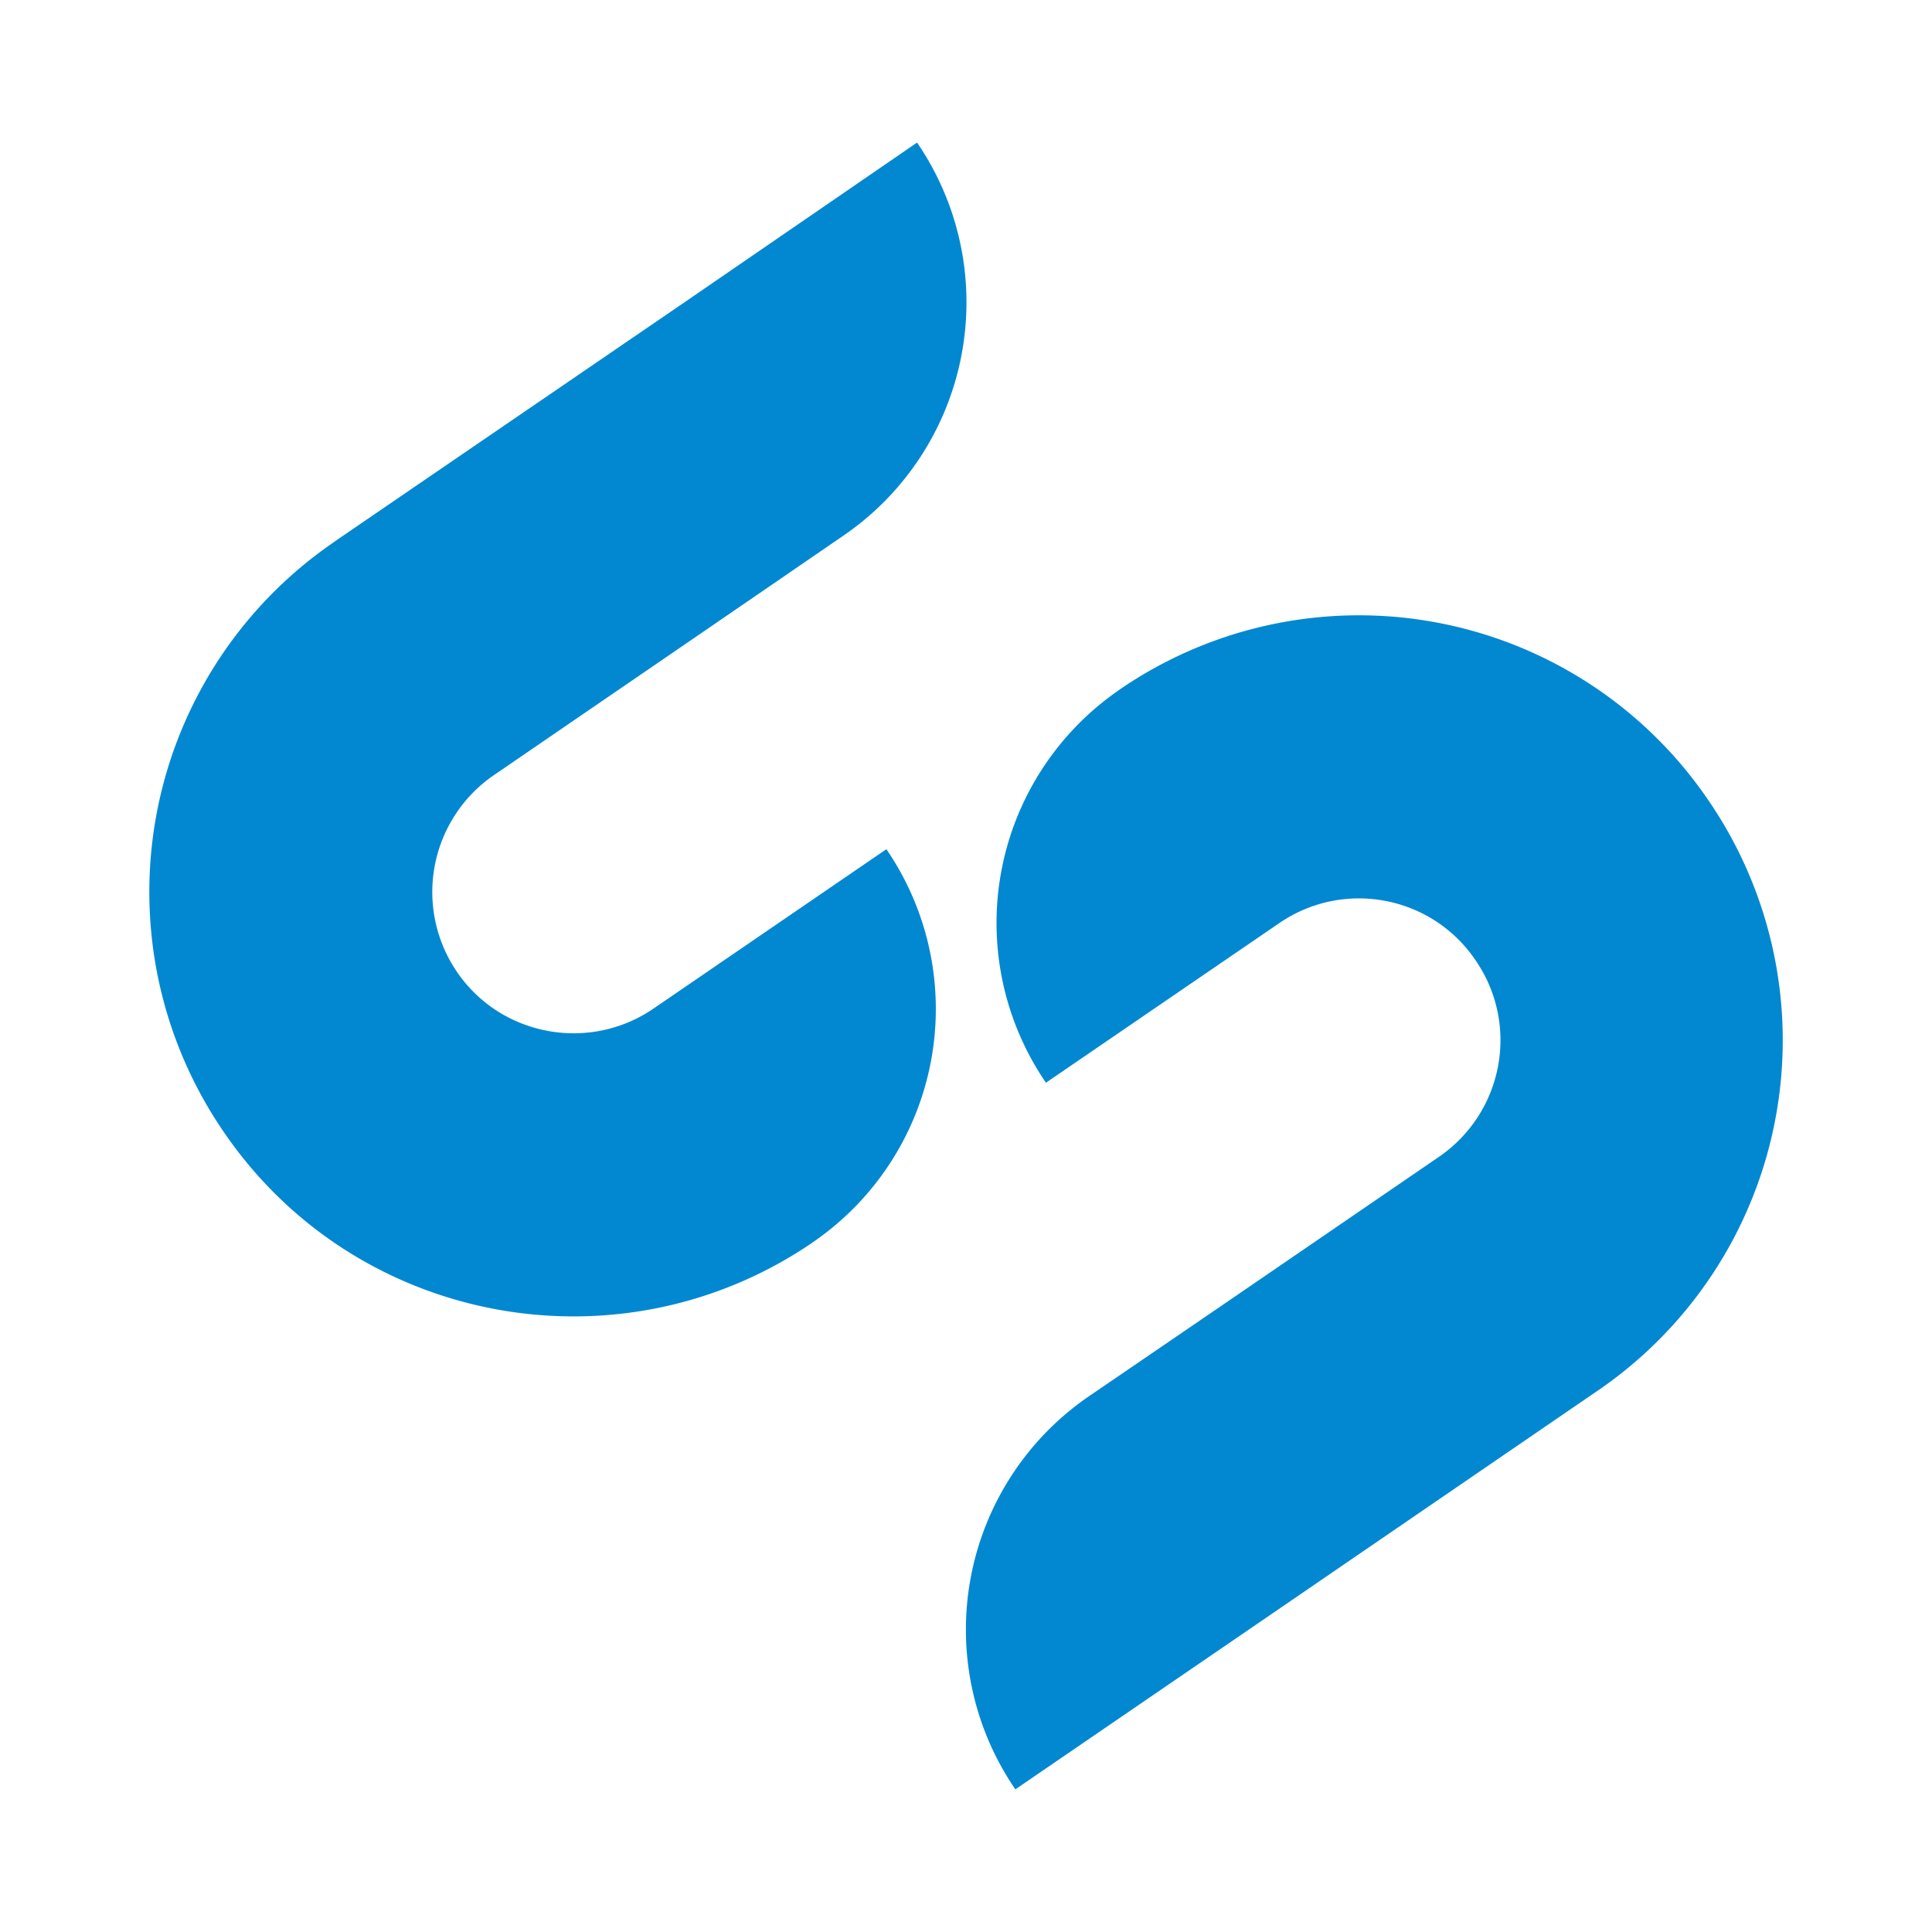 <svg viewBox="0 0 24 24" xmlns="http://www.w3.org/2000/svg"><g fill="#0288d1"><path class="st0" d="M10.097 15.432a3.513 3.513 0 00.914-4.883l-2.896 1.982c-.8.545-1.896.34-2.44-.46a1.76 1.76 0 01.459-2.441L8.78 7.818l1.697-1.164a3.513 3.513 0 00.915-4.883L8.496 3.76l-4.344 2.97-.005.005a5.266 5.266 0 00-1.369 7.324c1.636 2.402 4.917 3.015 7.319 1.374zM13.907 8.568c-.011.005-.017.01-.023.017l.023-.017a3.513 3.513 0 00-.914 4.882l2.896-1.981c.8-.55 1.896-.346 2.441.46.55.8.347 1.89-.454 2.441l-2.646 1.812-1.703 1.163a3.513 3.513 0 00-.914 4.883l2.895-1.981 4.344-2.975a5.271 5.271 0 001.374-7.325 5.25 5.25 0 00-7.319-1.38" stroke-width=".61"/></g></svg>